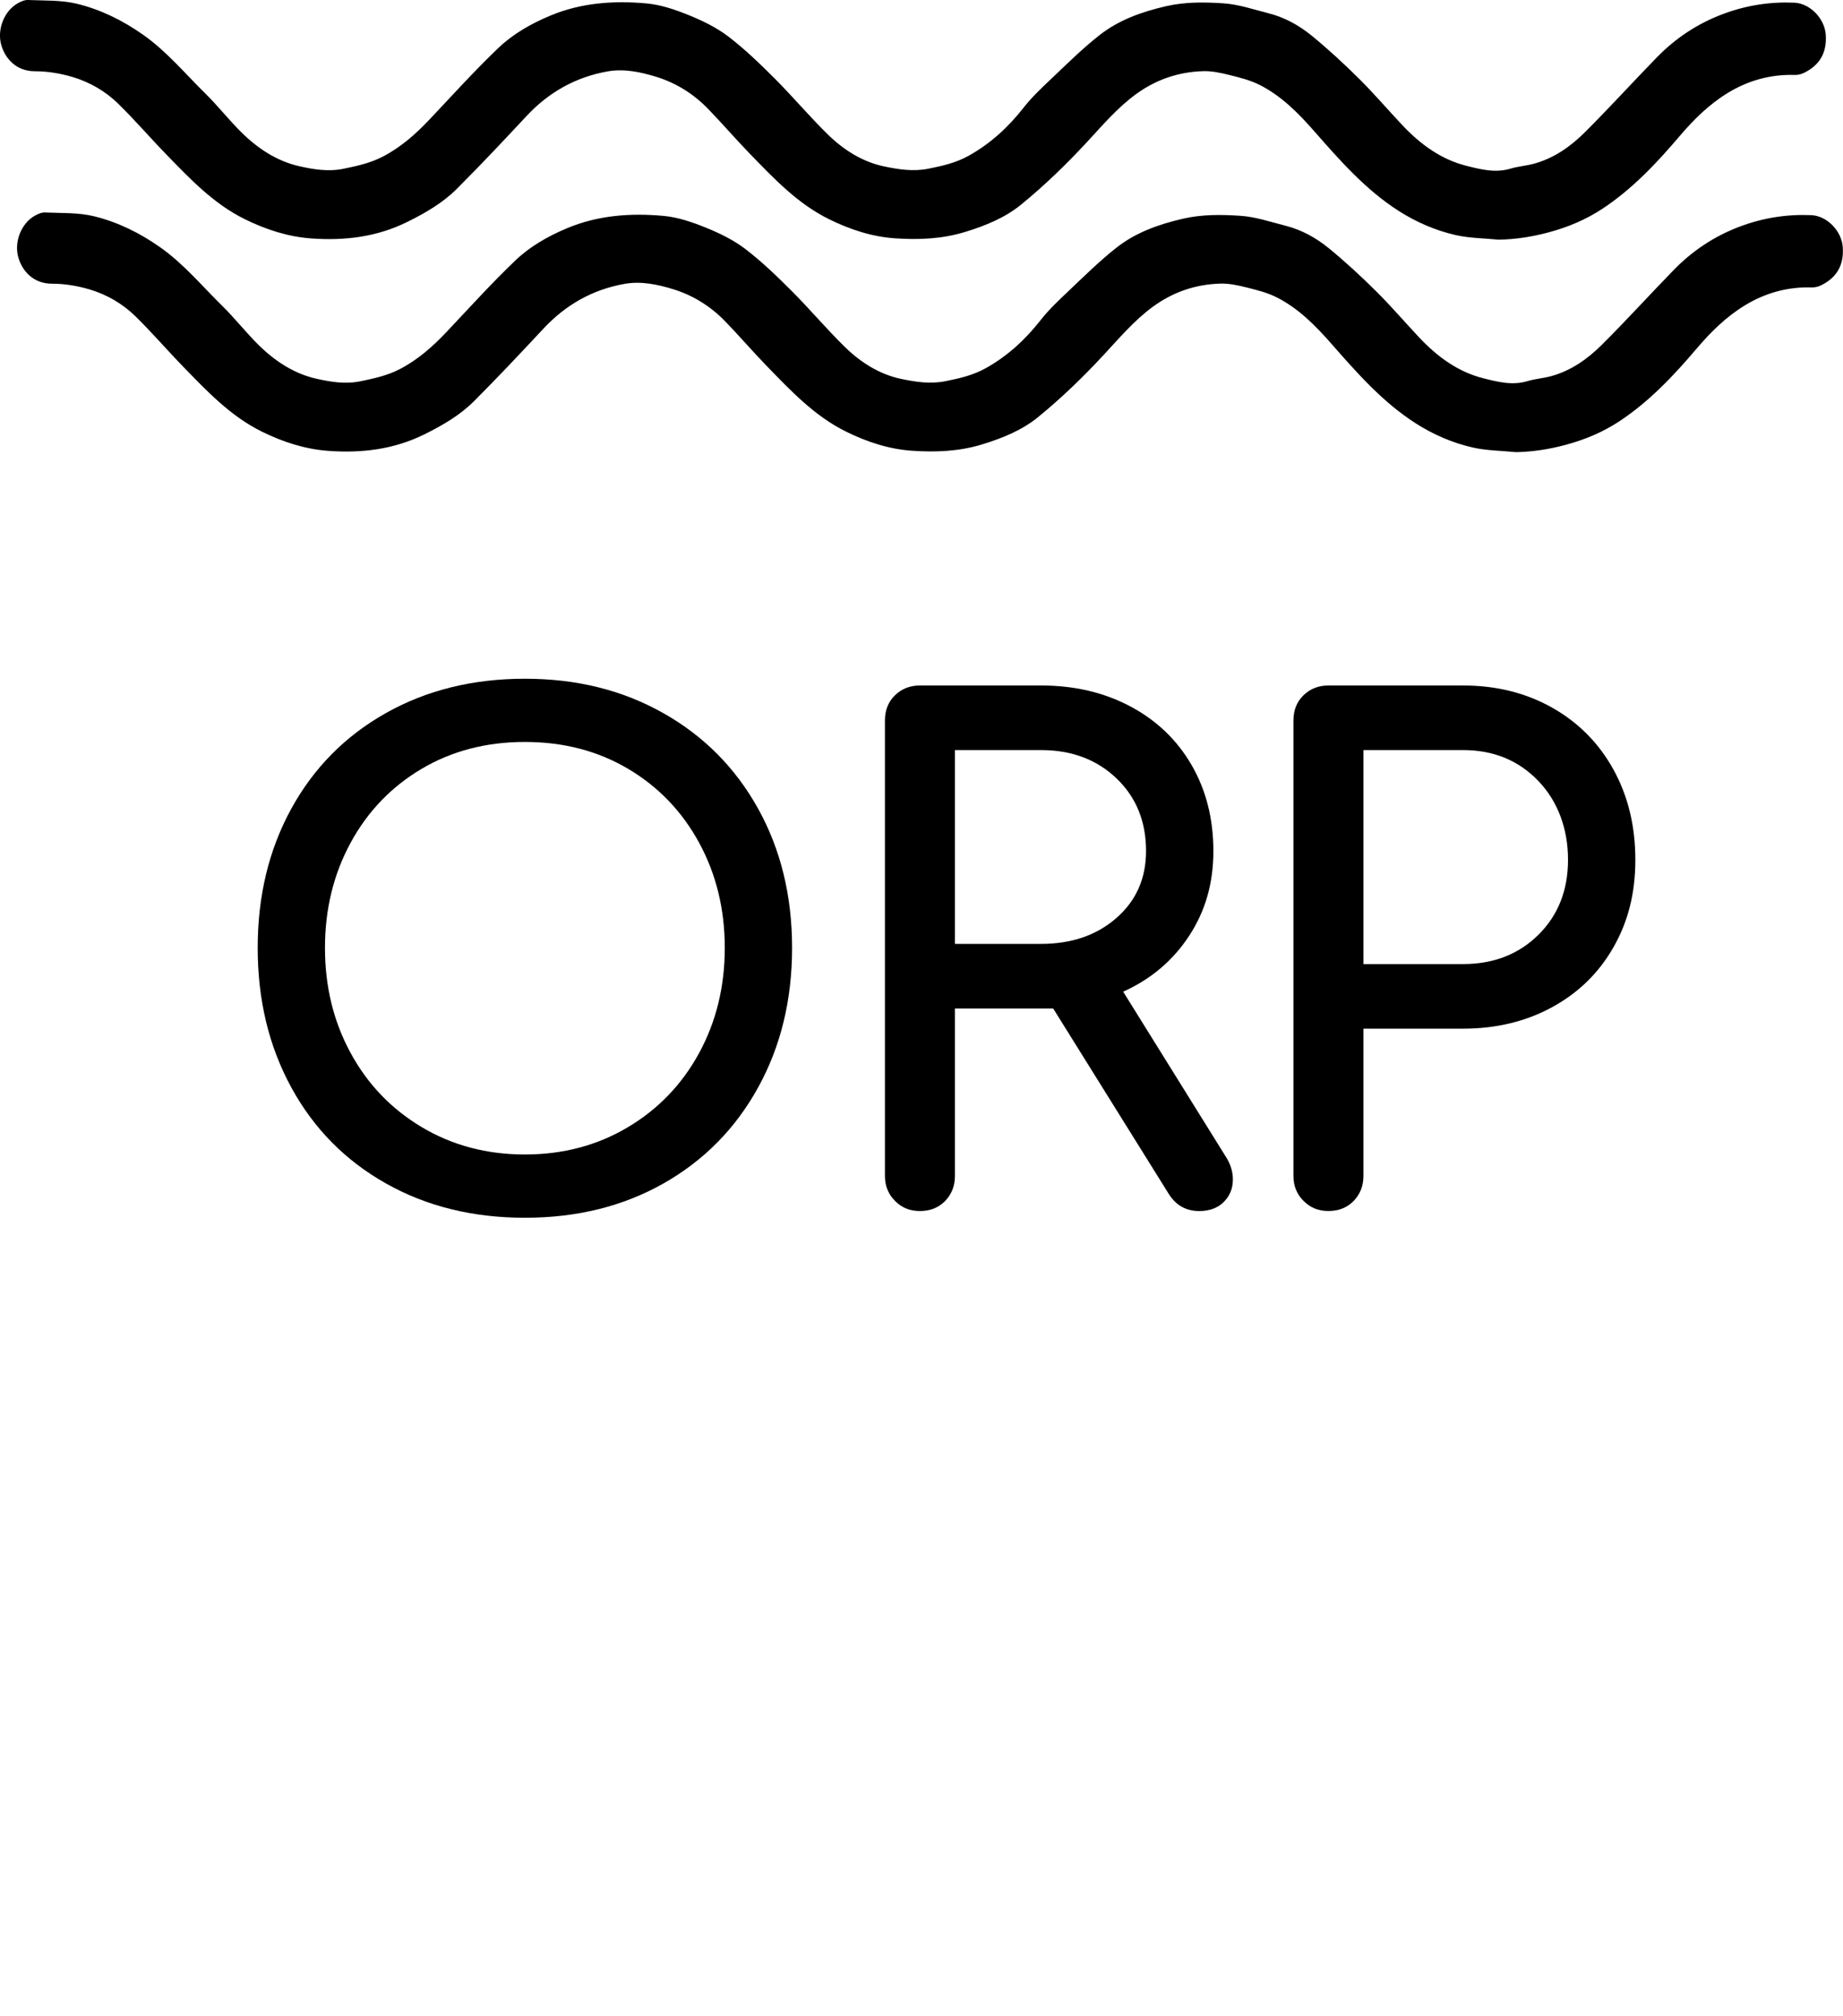<?xml version="1.0" encoding="UTF-8"?><svg id="a" xmlns="http://www.w3.org/2000/svg" viewBox="0 0 755.81 826.88"><path d="M614.67,98.31c-5.93-.59-12-.59-17.76-1.91-8.25-1.88-16.07-5.27-23.25-9.85-13.61-8.69-24.12-20.68-34.65-32.68-6.51-7.42-13.49-14.52-22.43-19.04-3.83-1.94-8.15-3.01-12.35-4.06-3.52-.88-7.21-1.69-10.8-1.58-10.15,.29-19.46,3.48-27.68,9.52-7.68,5.64-13.76,12.86-20.21,19.81-8.38,9.03-17.31,17.68-26.85,25.45-6.56,5.35-14.63,8.64-22.95,11.18-9.45,2.89-19.03,3.25-28.64,2.6-9.47-.64-18.4-3.56-27.01-7.79-12.93-6.36-22.55-16.58-32.33-26.64-5.9-6.07-11.42-12.51-17.3-18.59-5.98-6.19-13.21-10.73-21.36-13.23-6.4-1.96-13.13-3.42-19.98-2.2-13.17,2.35-24.16,8.6-33.28,18.39-9.37,10.05-18.79,20.08-28.52,29.79-5.8,5.79-12.9,9.88-20.26,13.53-12.53,6.22-25.84,7.79-39.5,6.78-9.47-.7-18.4-3.59-27.01-7.81-12.94-6.34-22.55-16.57-32.34-26.63-6.67-6.85-12.9-14.14-19.73-20.81-5.23-5.11-11.64-8.84-18.64-10.93-4.97-1.48-10.31-2.39-15.48-2.38-7.72,.02-12.2-5.22-13.81-10.66C-1.36,12.06,1.8,4.44,7.25,1.36,8.52,.64,10.07-.06,11.46,0c6.74,.3,13.7-.03,20.16,1.56,9.75,2.39,18.77,6.85,27.1,12.72,9.64,6.79,17.08,15.81,25.37,23.95,5.18,5.09,9.68,10.85,14.83,15.97,6.73,6.69,14.67,11.94,23.93,14,5.76,1.28,11.73,2.31,18.02,1.02,5.6-1.15,10.98-2.33,16.09-4.97,7.37-3.82,13.43-9.17,19.08-15.14,9.38-9.91,18.52-20.07,28.38-29.48,6.02-5.74,13.35-9.91,21.18-13.19,12.78-5.35,26.1-6.25,39.54-5.04,5.91,.53,11.84,2.59,17.4,4.84,5.66,2.3,11.35,5.07,16.17,8.76,6.77,5.18,12.97,11.18,19.01,17.22,7.46,7.46,14.26,15.59,21.8,22.96,6.47,6.33,14.22,11.24,23.11,13.09,5.78,1.2,11.74,2.18,18.03,.94,5.84-1.15,11.42-2.45,16.59-5.33,8.9-4.96,16.22-11.68,22.51-19.71,3.36-4.29,7.39-8.09,11.37-11.86,6.43-6.09,12.75-12.36,19.69-17.83,7.96-6.28,17.33-9.61,27.3-11.92,7.88-1.82,15.67-1.7,23.43-1.21,6.31,.4,12.53,2.53,18.73,4.11,6.57,1.67,12.48,4.96,17.64,9.17,6.77,5.53,13.22,11.5,19.43,17.66,6.14,6.09,11.78,12.7,17.71,19.01,7.36,7.83,15.92,14.12,26.37,16.73,5.73,1.43,11.8,3.01,17.97,1.15,3.1-.94,6.41-1.16,9.55-2,8.21-2.2,15.02-6.99,20.9-12.83,10.09-10.03,19.65-20.6,29.59-30.79,7.73-7.92,16.7-13.9,27.21-17.83,9.5-3.55,19.13-5.05,29.17-4.63,6.49,.27,12.43,6.51,12.91,13.04,.54,7.37-2.37,12.53-8.88,15.73-1.12,.55-2.48,.91-3.71,.87-9.95-.32-19.19,2.25-27.57,7.37-7.6,4.64-13.93,10.86-19.7,17.65-9.36,11.02-19.23,21.52-31.37,29.63-6.86,4.58-14.24,7.7-22.21,9.86-6.81,1.84-13.57,2.92-20.63,3.05Z"/><path d="M621.67,185.44c-5.93-.59-12-.59-17.76-1.91-8.25-1.88-16.07-5.27-23.25-9.85-13.61-8.69-24.12-20.68-34.65-32.68-6.51-7.42-13.49-14.52-22.43-19.04-3.83-1.94-8.15-3.01-12.35-4.06-3.52-.88-7.21-1.69-10.8-1.58-10.15,.29-19.46,3.48-27.68,9.52-7.68,5.64-13.76,12.86-20.21,19.81-8.38,9.03-17.31,17.68-26.85,25.45-6.56,5.35-14.63,8.64-22.95,11.18-9.45,2.89-19.03,3.25-28.64,2.6-9.47-.64-18.4-3.56-27.01-7.79-12.93-6.36-22.55-16.58-32.33-26.64-5.9-6.07-11.42-12.51-17.3-18.59-5.98-6.19-13.21-10.73-21.36-13.23-6.4-1.96-13.13-3.42-19.98-2.2-13.17,2.35-24.16,8.6-33.28,18.39-9.37,10.05-18.79,20.08-28.52,29.79-5.8,5.79-12.9,9.88-20.26,13.53-12.53,6.22-25.84,7.79-39.5,6.78-9.47-.7-18.4-3.59-27.01-7.81-12.94-6.34-22.55-16.57-32.34-26.63-6.67-6.85-12.9-14.14-19.73-20.81-5.23-5.11-11.64-8.84-18.64-10.93-4.97-1.48-10.31-2.39-15.48-2.38-7.72,.02-12.2-5.22-13.81-10.66-1.92-6.5,1.23-14.12,6.68-17.2,1.27-.72,2.82-1.41,4.21-1.35,6.74,.3,13.7-.03,20.16,1.56,9.75,2.39,18.77,6.85,27.1,12.72,9.64,6.79,17.08,15.81,25.37,23.95,5.18,5.09,9.68,10.85,14.83,15.97,6.73,6.69,14.67,11.94,23.93,14,5.76,1.28,11.73,2.31,18.02,1.02,5.6-1.15,10.98-2.33,16.09-4.97,7.37-3.82,13.43-9.17,19.08-15.14,9.38-9.91,18.52-20.07,28.38-29.48,6.02-5.74,13.35-9.91,21.18-13.19,12.78-5.35,26.1-6.25,39.54-5.04,5.91,.53,11.84,2.59,17.4,4.84,5.66,2.3,11.35,5.07,16.17,8.76,6.77,5.18,12.97,11.18,19.01,17.22,7.46,7.46,14.26,15.59,21.8,22.96,6.47,6.33,14.22,11.24,23.11,13.09,5.78,1.2,11.74,2.18,18.03,.94,5.84-1.15,11.42-2.45,16.59-5.33,8.9-4.96,16.22-11.68,22.51-19.71,3.36-4.29,7.39-8.09,11.37-11.86,6.43-6.09,12.75-12.36,19.69-17.83,7.96-6.28,17.33-9.61,27.3-11.92,7.88-1.82,15.67-1.7,23.43-1.21,6.31,.4,12.53,2.53,18.73,4.11,6.57,1.67,12.48,4.96,17.64,9.17,6.77,5.53,13.22,11.5,19.43,17.66,6.14,6.09,11.78,12.7,17.71,19.01,7.36,7.83,15.92,14.12,26.37,16.73,5.73,1.43,11.8,3.01,17.97,1.15,3.1-.94,6.41-1.16,9.55-2,8.21-2.2,15.02-6.99,20.9-12.83,10.09-10.03,19.65-20.6,29.59-30.79,7.73-7.92,16.7-13.9,27.21-17.83,9.5-3.55,19.13-5.05,29.17-4.63,6.49,.27,12.43,6.51,12.91,13.04,.54,7.37-2.37,12.53-8.88,15.73-1.12,.55-2.48,.91-3.71,.87-9.95-.32-19.19,2.25-27.57,7.37-7.6,4.64-13.93,10.86-19.7,17.65-9.36,11.02-19.23,21.52-31.37,29.63-6.86,4.58-14.24,7.7-22.21,9.86-6.81,1.84-13.57,2.92-20.63,3.05Z"/><g><path d="M158.26,485.38c-16.66-9.38-29.58-22.49-38.78-39.33-9.2-16.84-13.8-35.92-13.8-57.27s4.6-40.39,13.8-57.13c9.2-16.74,22.12-29.81,38.78-39.19,16.65-9.38,35.65-14.08,56.99-14.08s40.06,4.69,56.72,14.08c16.65,9.38,29.62,22.45,38.92,39.19,9.29,16.75,13.94,35.79,13.94,57.13s-4.65,40.43-13.94,57.27c-9.29,16.84-22.22,29.95-38.78,39.33-16.56,9.38-35.51,14.08-56.86,14.08s-40.34-4.69-56.99-14.08Zm99.22-23.05c12.51-7.45,22.26-17.62,29.26-30.5,6.99-12.88,10.49-27.23,10.49-43.06s-3.5-30.17-10.49-43.06c-7-12.88-16.7-23-29.12-30.36-12.42-7.36-26.54-11.04-42.37-11.04s-29.95,3.68-42.37,11.04c-12.42,7.36-22.13,17.48-29.12,30.36-6.99,12.88-10.49,27.23-10.49,43.06s3.49,30.18,10.49,43.06c6.99,12.88,16.74,23.04,29.26,30.5,12.51,7.45,26.59,11.18,42.23,11.18s29.71-3.73,42.23-11.18Z"/><path d="M505.6,483.73c0,3.68-1.24,6.76-3.73,9.25-2.48,2.48-5.84,3.73-10.07,3.73-5.34,0-9.48-2.3-12.42-6.9l-47.47-76.18h-40.3v68.72c0,4.05-1.34,7.45-4,10.21-2.67,2.76-6.12,4.14-10.35,4.14s-7.45-1.38-10.21-4.14c-2.76-2.76-4.14-6.16-4.14-10.21v-186.85c0-4.23,1.38-7.68,4.14-10.35,2.76-2.67,6.16-4,10.21-4h49.68c13.61,0,25.81,2.85,36.57,8.56,10.76,5.71,19.13,13.71,25.12,24.01,5.98,10.31,8.97,22.08,8.97,35.33s-3.31,24.66-9.94,34.78c-6.62,10.12-15.64,17.76-27.05,22.91l42.23,67.9c1.84,2.95,2.76,5.98,2.76,9.11Zm-78.66-96.6c12.51,0,22.81-3.54,30.91-10.63,8.09-7.08,12.14-16.24,12.14-27.46,0-12.14-4.05-22.08-12.14-29.81-8.1-7.73-18.4-11.59-30.91-11.59h-35.33v79.49h35.33Z"/><path d="M534.58,492.56c-2.76-2.76-4.14-6.16-4.14-10.21v-186.85c0-4.23,1.38-7.68,4.14-10.35,2.76-2.67,6.16-4,10.21-4h55.2c13.61,0,25.81,3.04,36.57,9.11,10.76,6.07,19.13,14.54,25.12,25.39,5.98,10.86,8.97,23.18,8.97,36.98s-2.99,25.39-8.97,35.88c-5.98,10.49-14.35,18.68-25.12,24.56-10.76,5.89-22.96,8.83-36.57,8.83h-40.85v60.44c0,4.05-1.34,7.45-4,10.21-2.67,2.76-6.12,4.14-10.35,4.14s-7.45-1.38-10.21-4.14Zm65.41-97.15c12.51,0,22.81-4,30.91-12.01,8.09-8,12.14-18.26,12.14-30.77s-4.05-23.83-12.14-32.29c-8.1-8.46-18.4-12.7-30.91-12.7h-40.85v87.77h40.85Z"/></g></svg>